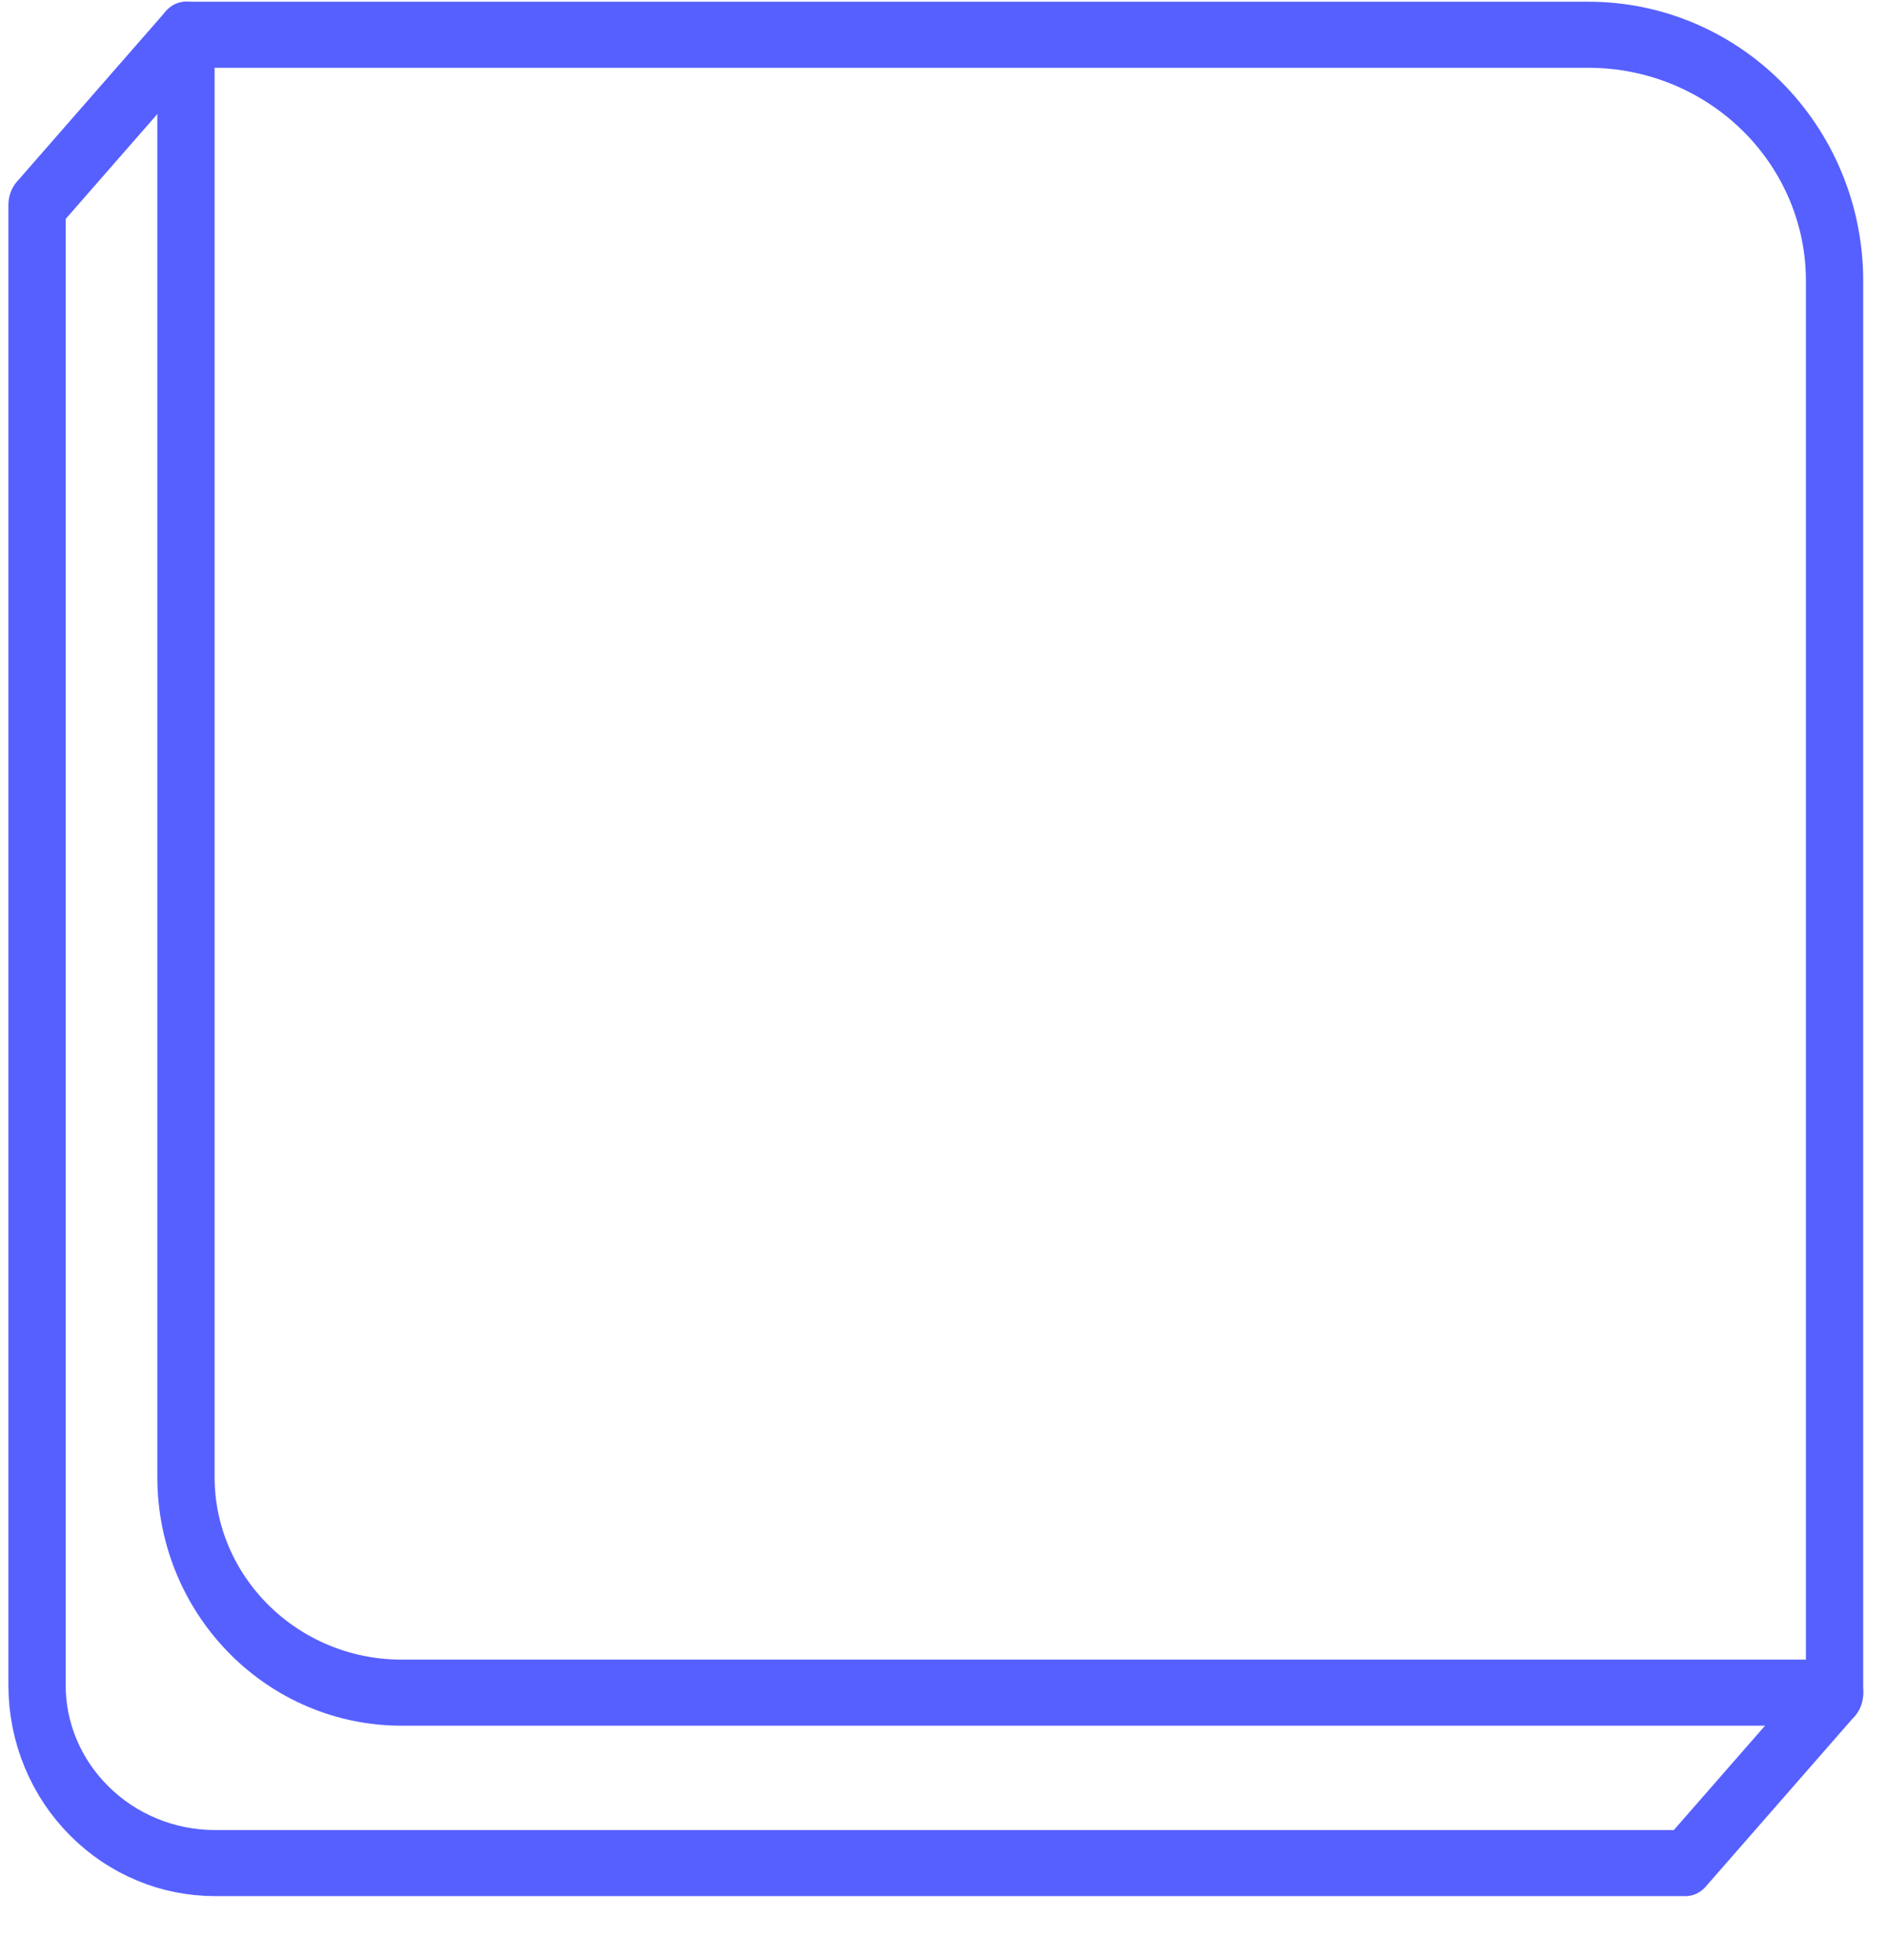 <?xml version="1.0" encoding="UTF-8" standalone="no"?>
<!DOCTYPE svg PUBLIC "-//W3C//DTD SVG 1.1//EN" "http://www.w3.org/Graphics/SVG/1.1/DTD/svg11.dtd">
<svg width="100%" height="100%" viewBox="0 0 26 27" version="1.1" xmlns="http://www.w3.org/2000/svg" xmlns:xlink="http://www.w3.org/1999/xlink" xml:space="preserve" xmlns:serif="http://www.serif.com/" style="fill-rule:evenodd;clip-rule:evenodd;stroke-linecap:round;stroke-linejoin:round;stroke-miterlimit:1.5;">
    <g transform="matrix(1,0,0,1,-20.604,-19.908)">
        <g transform="matrix(0.385,0,0,0.444,-512.692,-322.22)">
            <path d="M1391.84,771.637L1386.51,776.924L1386.51,822.84C1386.51,824.303 1387.18,825.707 1388.38,826.742C1389.57,827.777 1391.19,828.359 1392.88,828.359L1445.51,828.359L1450.84,823.072" style="fill:none;stroke:rgb(86,96,255);stroke-width:2.05px;"/>
        </g>
        <g transform="matrix(0.385,0,0,0.444,-512.692,-322.22)">
            <path d="M1450.84,779.266C1450.84,777.243 1449.91,775.302 1448.26,773.872C1446.61,772.441 1444.37,771.637 1442.04,771.637L1391.84,771.637L1391.84,816.38C1391.84,820.076 1395.3,823.072 1399.56,823.072L1450.84,823.072L1450.84,779.266Z" style="fill:none;stroke:rgb(86,96,255);stroke-width:2.05px;"/>
        </g>
    </g>
</svg>
